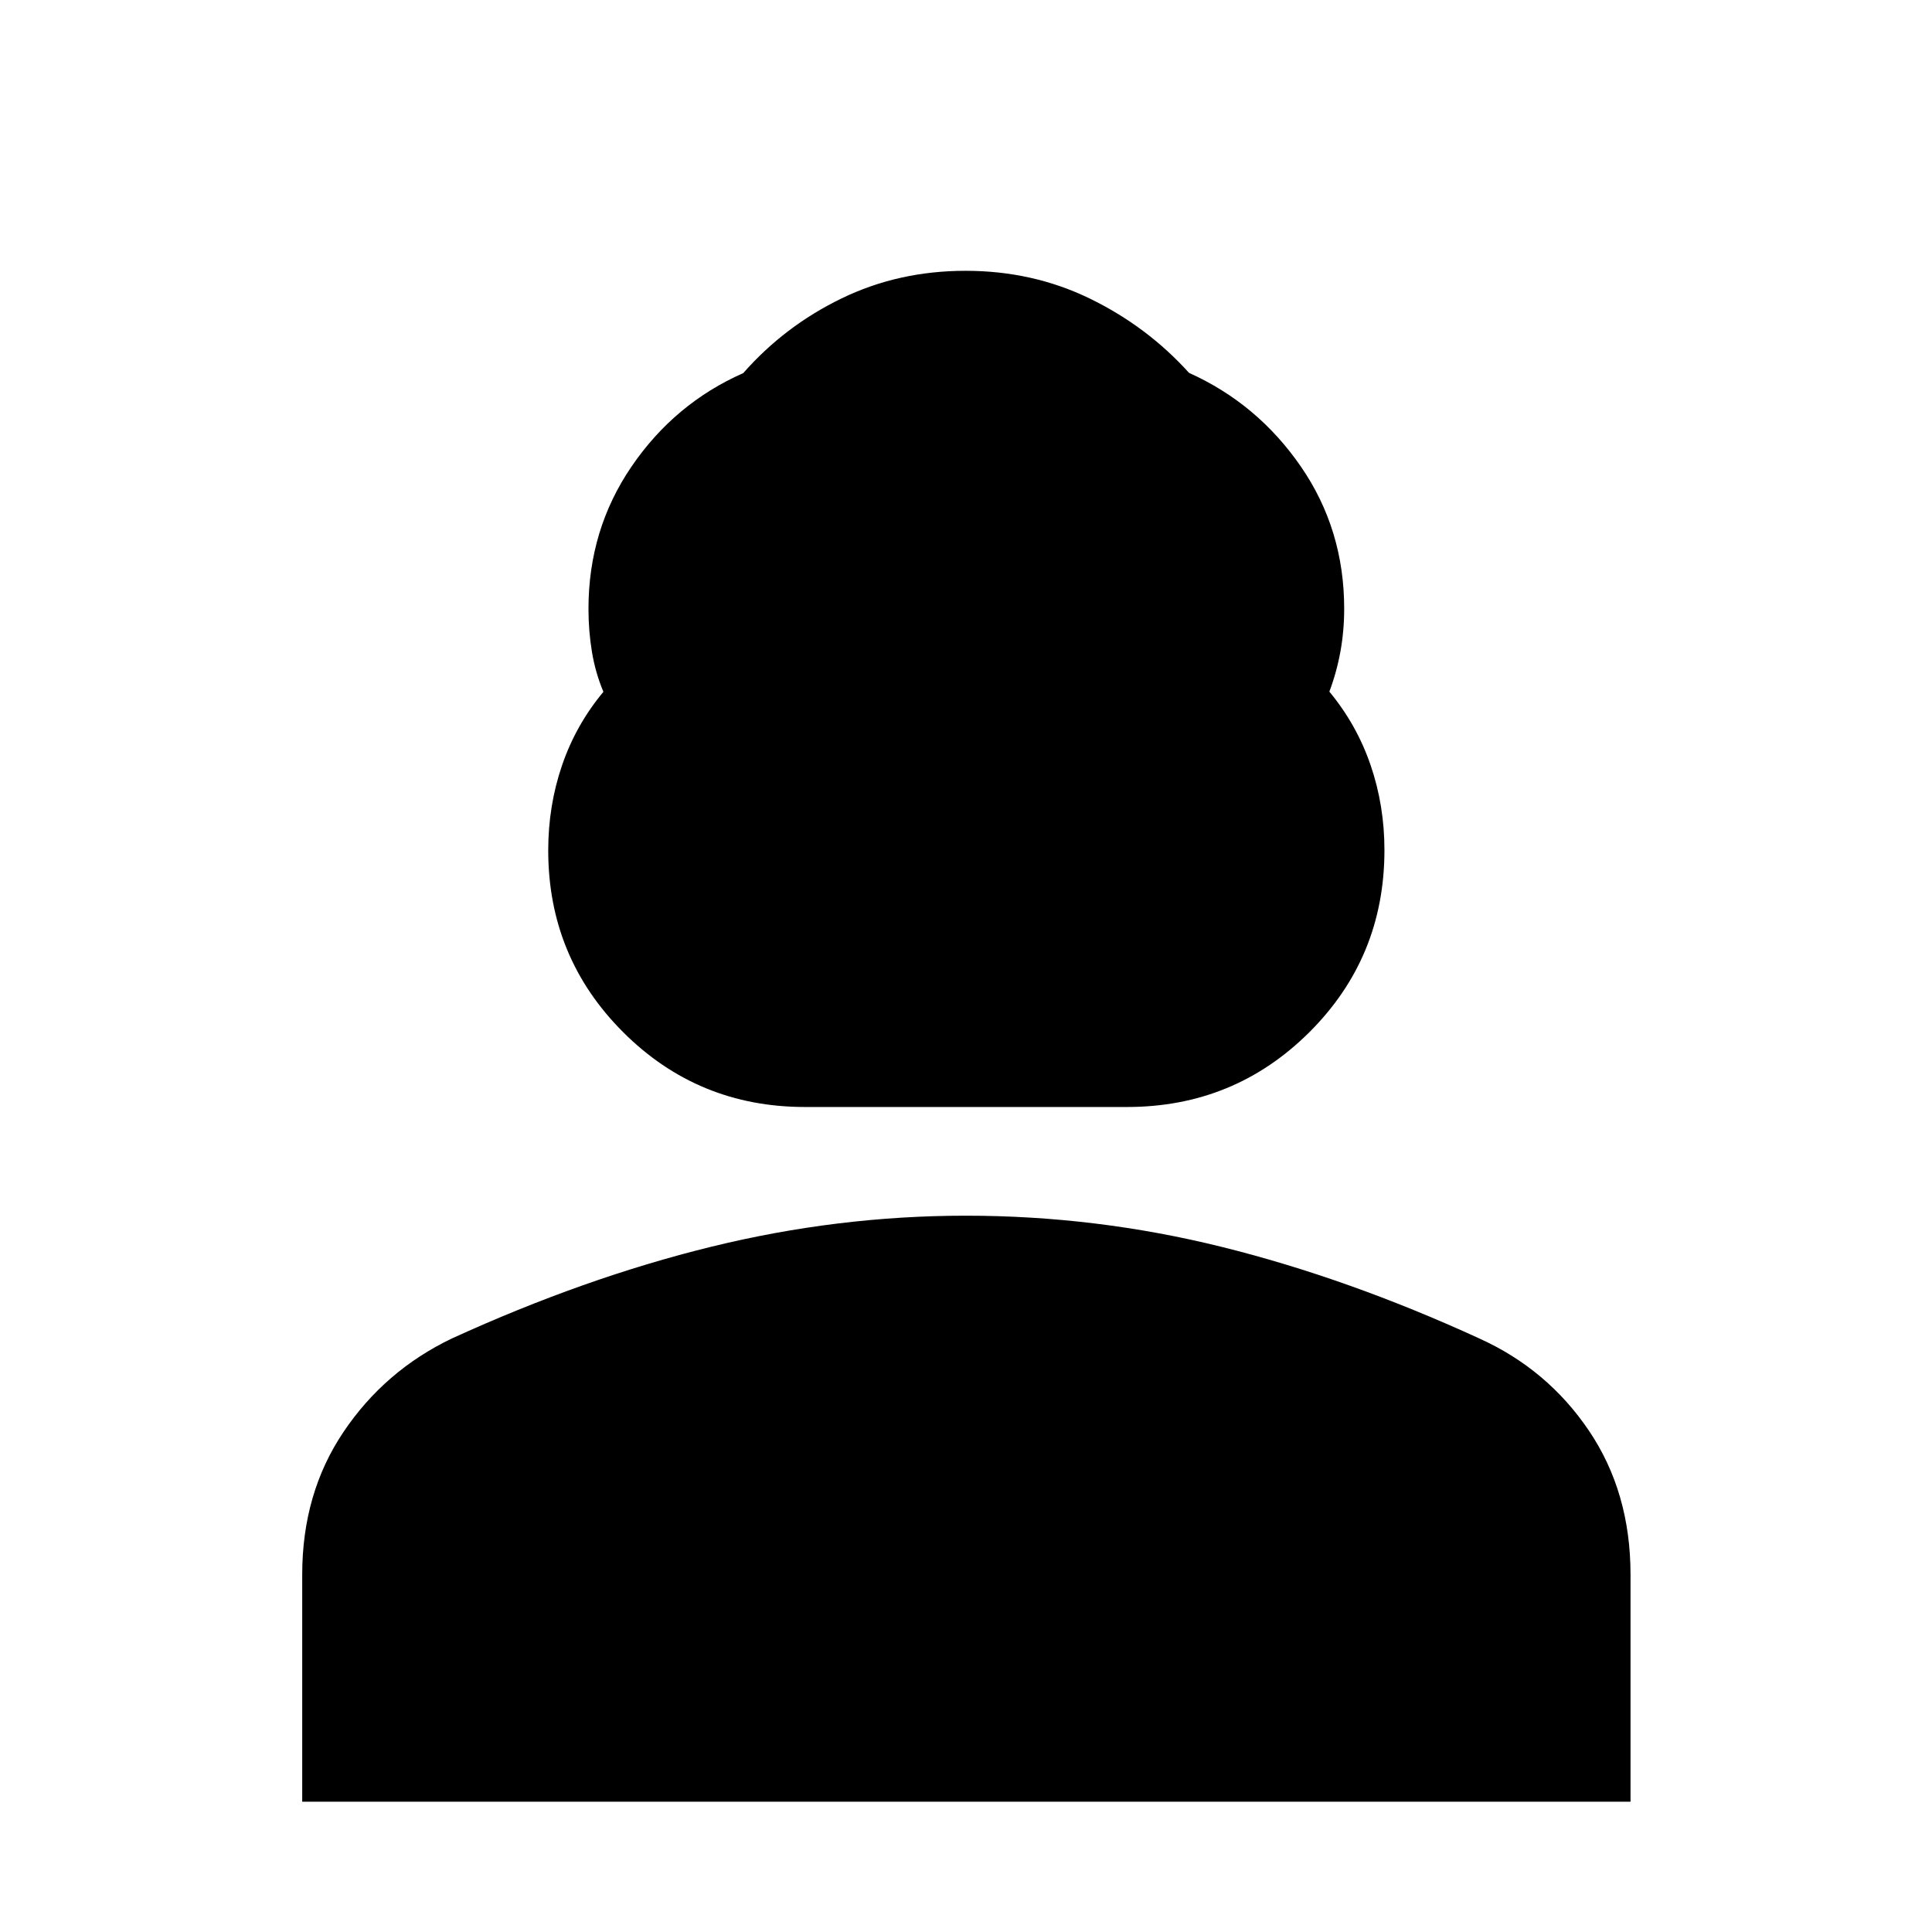 <svg xmlns="http://www.w3.org/2000/svg" height="40" viewBox="0 -960 960 960" width="40"><path d="M400-409.94q-53.16 0-90.37-37.19-37.22-37.2-37.22-90.33 0-22.17 6.86-42.24 6.85-20.07 20.56-36.54-3.98-9.46-5.7-19.86-1.72-10.4-1.72-21.39 0-39.34 21.4-70.7 21.4-31.35 55.52-46.43 20.49-23.33 48.8-37.08 28.32-13.74 61.67-13.74 33.36 0 61.78 13.82 28.41 13.83 49.24 36.89 34.06 15.32 55.58 46.56 21.52 31.23 21.52 70.67 0 10.94-1.88 21.29-1.89 10.34-5.49 19.87 13.69 16.57 20.53 36.64 6.84 20.07 6.84 42.11 0 53.32-37.31 90.49-37.31 37.16-90.61 37.16H400ZM150.17-64.74v-112.88q0-40.37 20.51-70.85 20.5-30.47 53.81-46.43 65.86-30.11 128.8-45.57 62.95-15.46 126.61-15.46 64.74 0 127.29 15.53 62.55 15.53 127.76 45.42 33.97 15.33 54.61 45.92 20.64 30.59 20.64 71.5v112.82H150.17Z"/></svg>